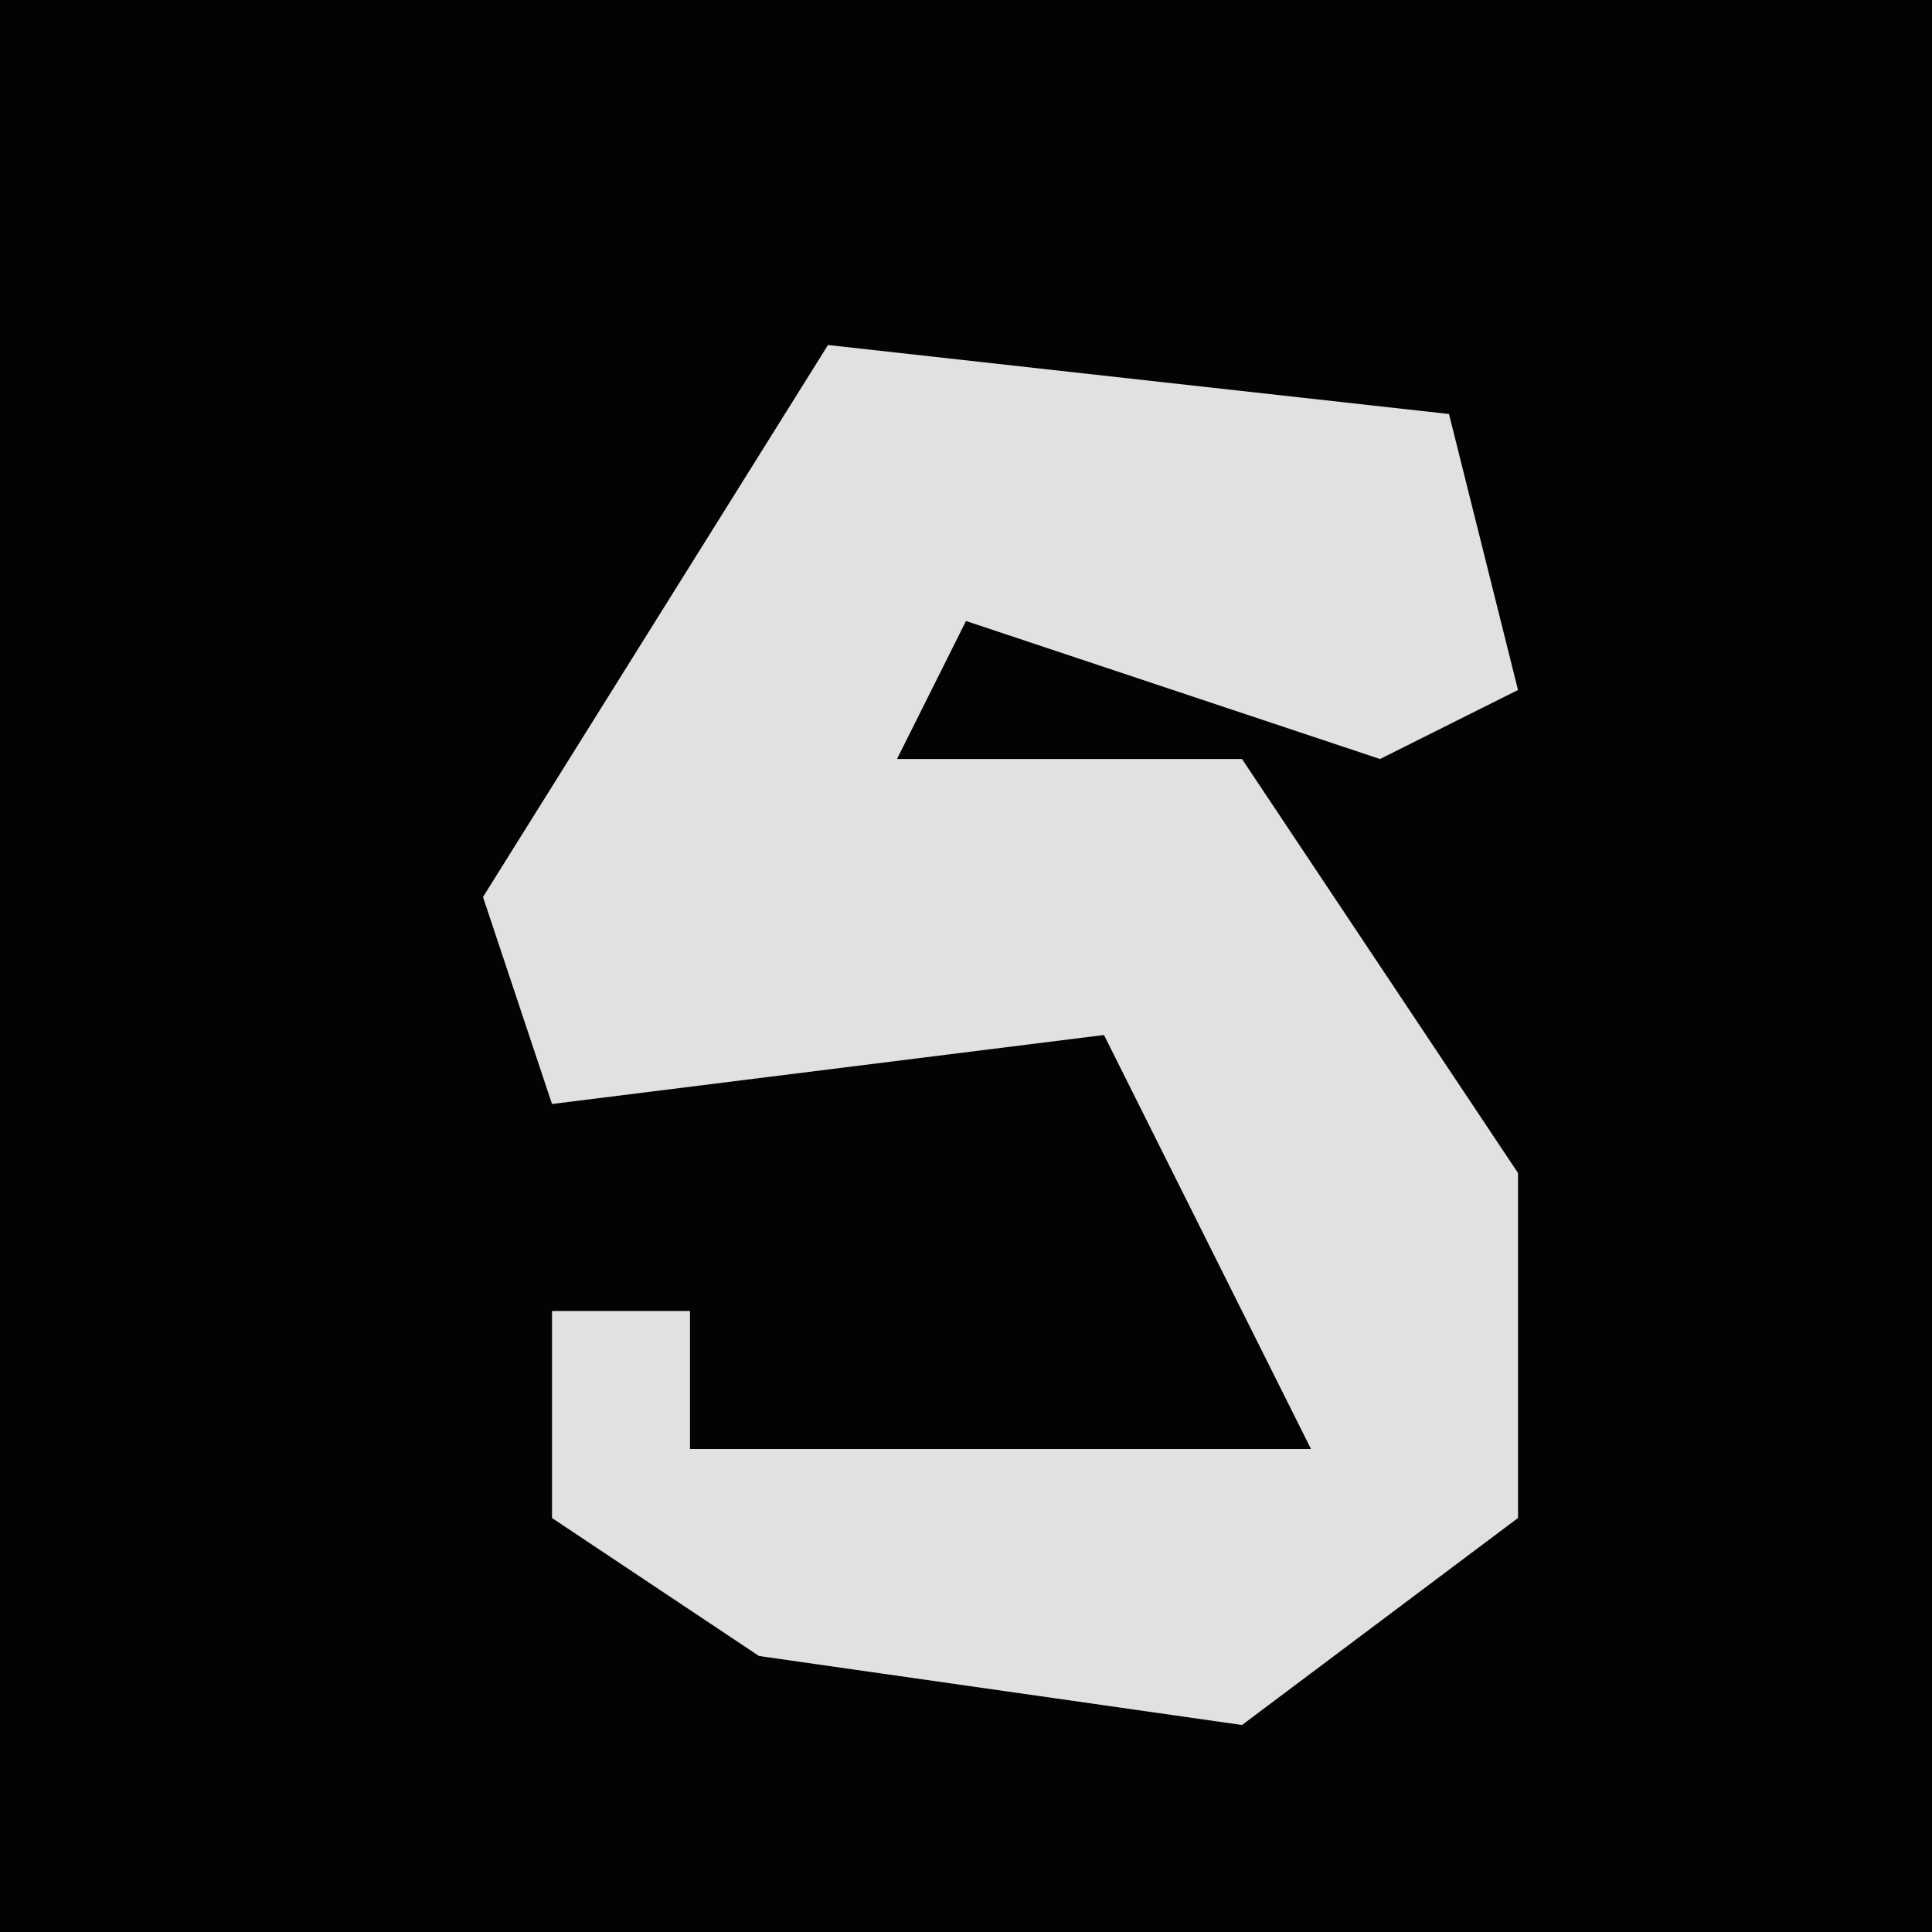 <?xml version="1.0" encoding="UTF-8"?>
<svg version="1.1" xmlns="http://www.w3.org/2000/svg" width="28" height="28">
<path d="M0,0 L28,0 L28,28 L0,28 Z " fill="#030303" transform="translate(0,0)"/>
<path d="M0,0 L9,1 L10,5 L8,6 L2,4 L1,6 L6,6 L10,12 L10,17 L6,20 L-1,19 L-4,17 L-4,14 L-2,14 L-2,16 L7,16 L4,10 L-4,11 L-5,8 Z " fill="#E1E1E1" transform="translate(12,5)"/>
</svg>
